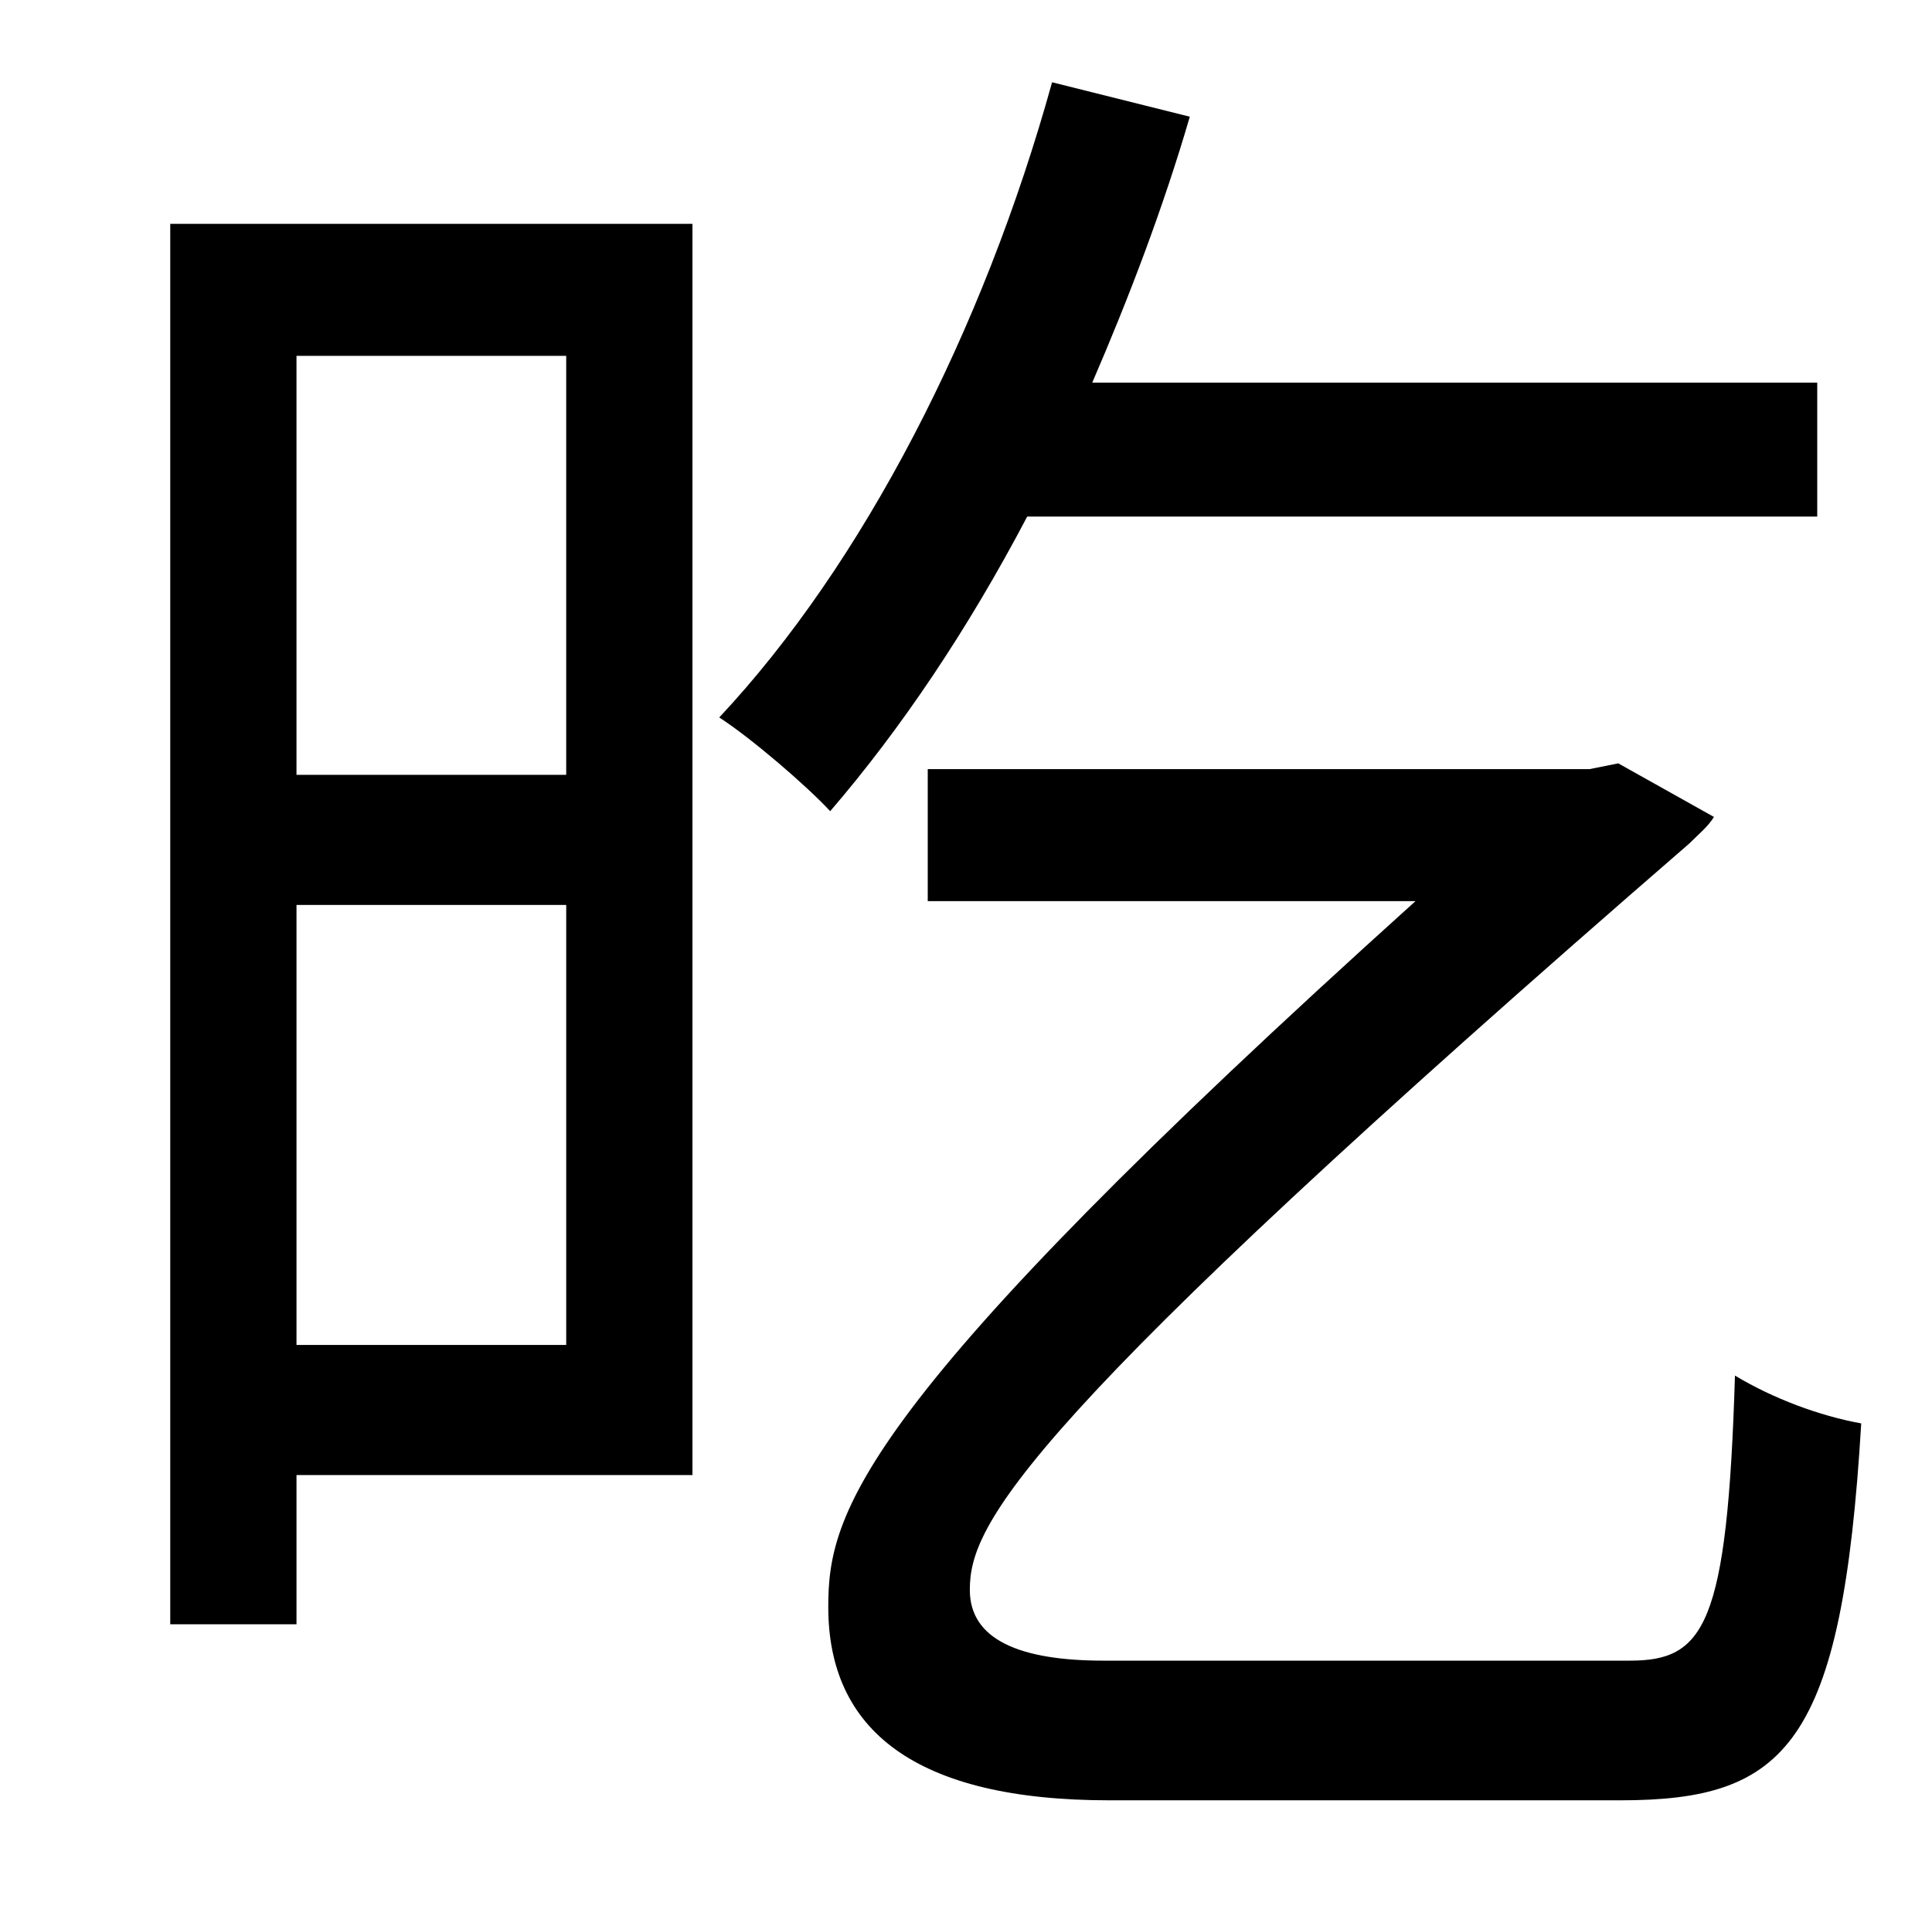 <?xml version="1.0" standalone="no"?>
<!DOCTYPE svg PUBLIC "-//W3C//DTD SVG 1.1//EN" "http://www.w3.org/Graphics/SVG/1.1/DTD/svg11.dtd" >
<svg xmlns="http://www.w3.org/2000/svg" xmlns:xlink="http://www.w3.org/1999/xlink" version="1.1" viewBox="-10 0 1010 1000">
   <path fill="currentColor"
d="M286 186h-141v219h141v-219zM145 703h141v-230h-141v230zM352 117v654h-207v78h-66v-732h273zM940 270h-413c-31 59 -66 111 -103 154c-12 -13 -41 -38 -58 -49c75 -80 138 -202 174 -332l72 18c-14 48 -32 95 -51 139h379v70zM567 868h275c39 0 51 -18 55 -149
c20 12 44 21 66 25c-10 168 -39 197 -126 197h-267c-102 0 -147 -37 -147 -101c0 -49 14 -105 307 -369h-255v-69h346l15 -3l50 28c-3 5 -8 9 -13 14c-352 305 -376 356 -376 390c0 26 26 37 70 37z" />
</svg>
